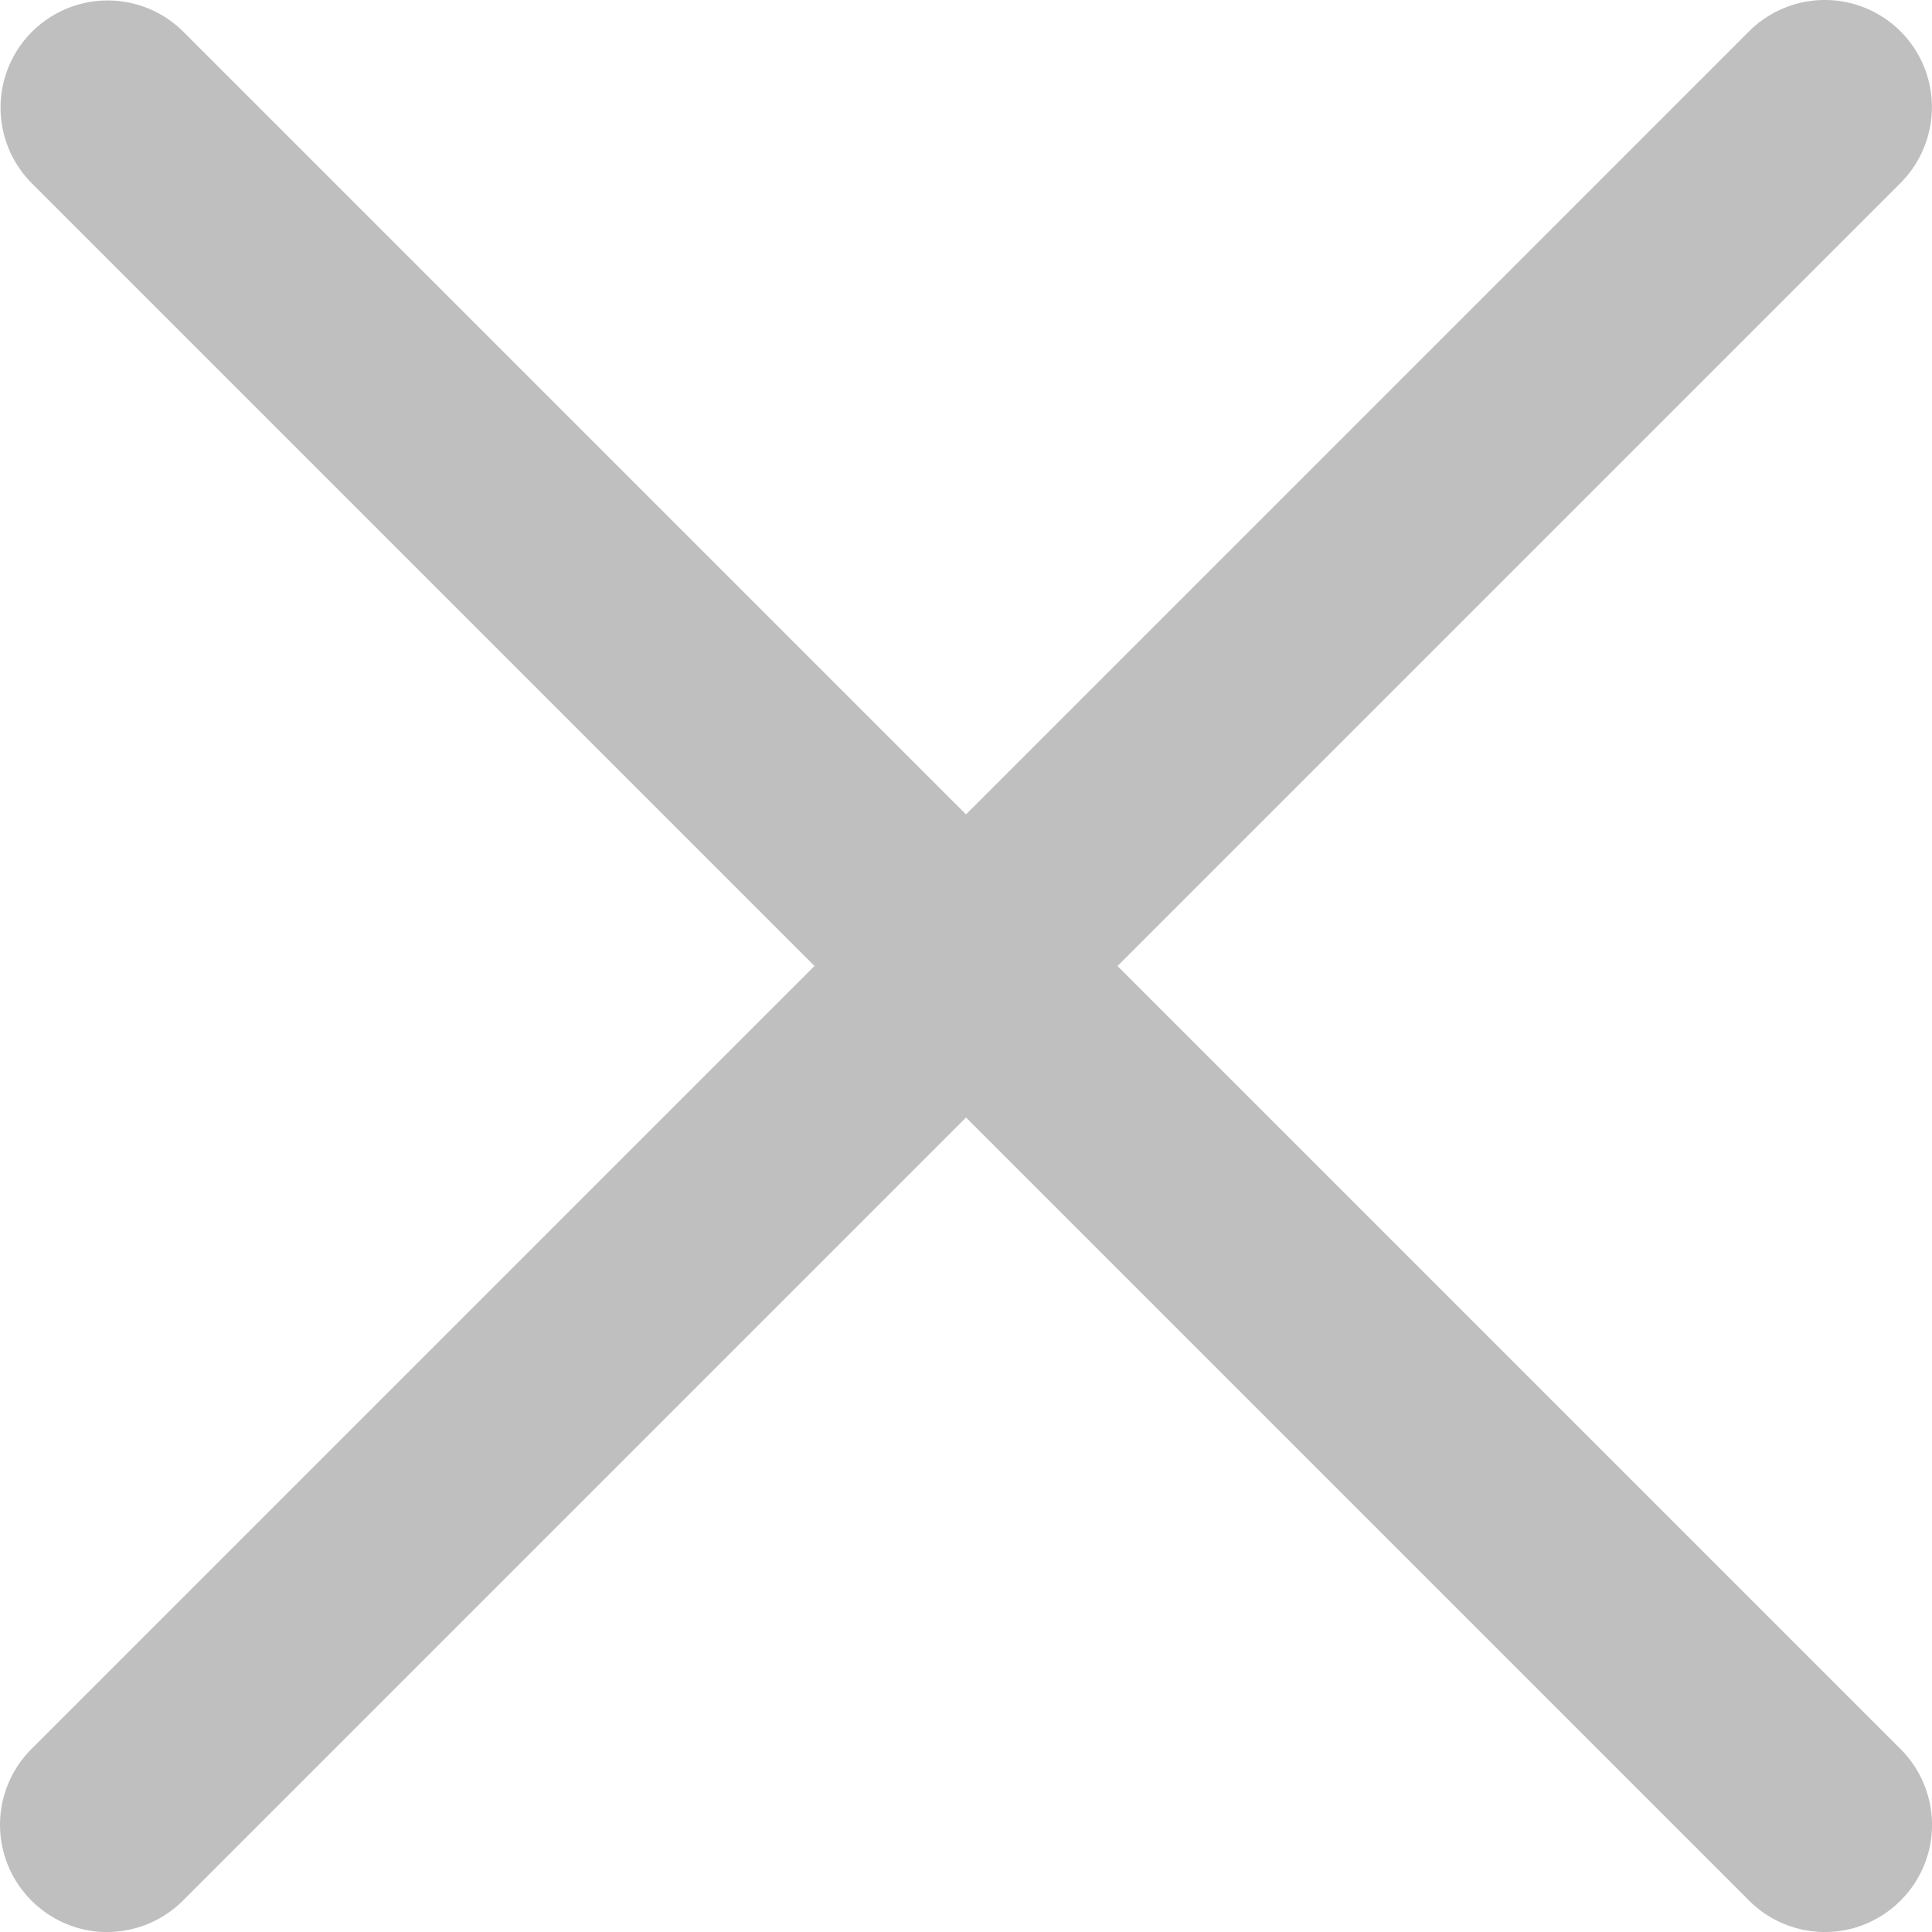 <?xml version="1.0" encoding="utf-8"?>
<svg width="17px" height="17px" viewBox="0 0 17 17" version="1.1" xmlns:xlink="http://www.w3.org/1999/xlink" xmlns="http://www.w3.org/2000/svg">
  <g id="cancel-icon">
    <path d="M16.034 0C15.786 0.006 15.549 0.11 15.377 0.289L8.5 7.166L1.623 0.289C1.446 0.107 1.202 0.004 0.947 0.004C0.564 0.004 0.218 0.237 0.074 0.592C-0.07 0.948 0.015 1.355 0.29 1.623L7.167 8.5L0.29 15.377C0.044 15.613 -0.056 15.964 0.031 16.295C0.117 16.625 0.375 16.883 0.705 16.97C1.036 17.056 1.387 16.956 1.623 16.71L8.5 9.833L15.377 16.71C15.613 16.956 15.964 17.056 16.295 16.97C16.625 16.883 16.883 16.625 16.97 16.295C17.056 15.964 16.956 15.613 16.71 15.377L9.833 8.5L16.71 1.623C16.99 1.353 17.076 0.939 16.927 0.58C16.777 0.221 16.423 -0.009 16.034 0L16.034 0Z" id="Shape-path" fill="#BFBFBF" fill-rule="evenodd" stroke="none" />
  </g>
</svg>